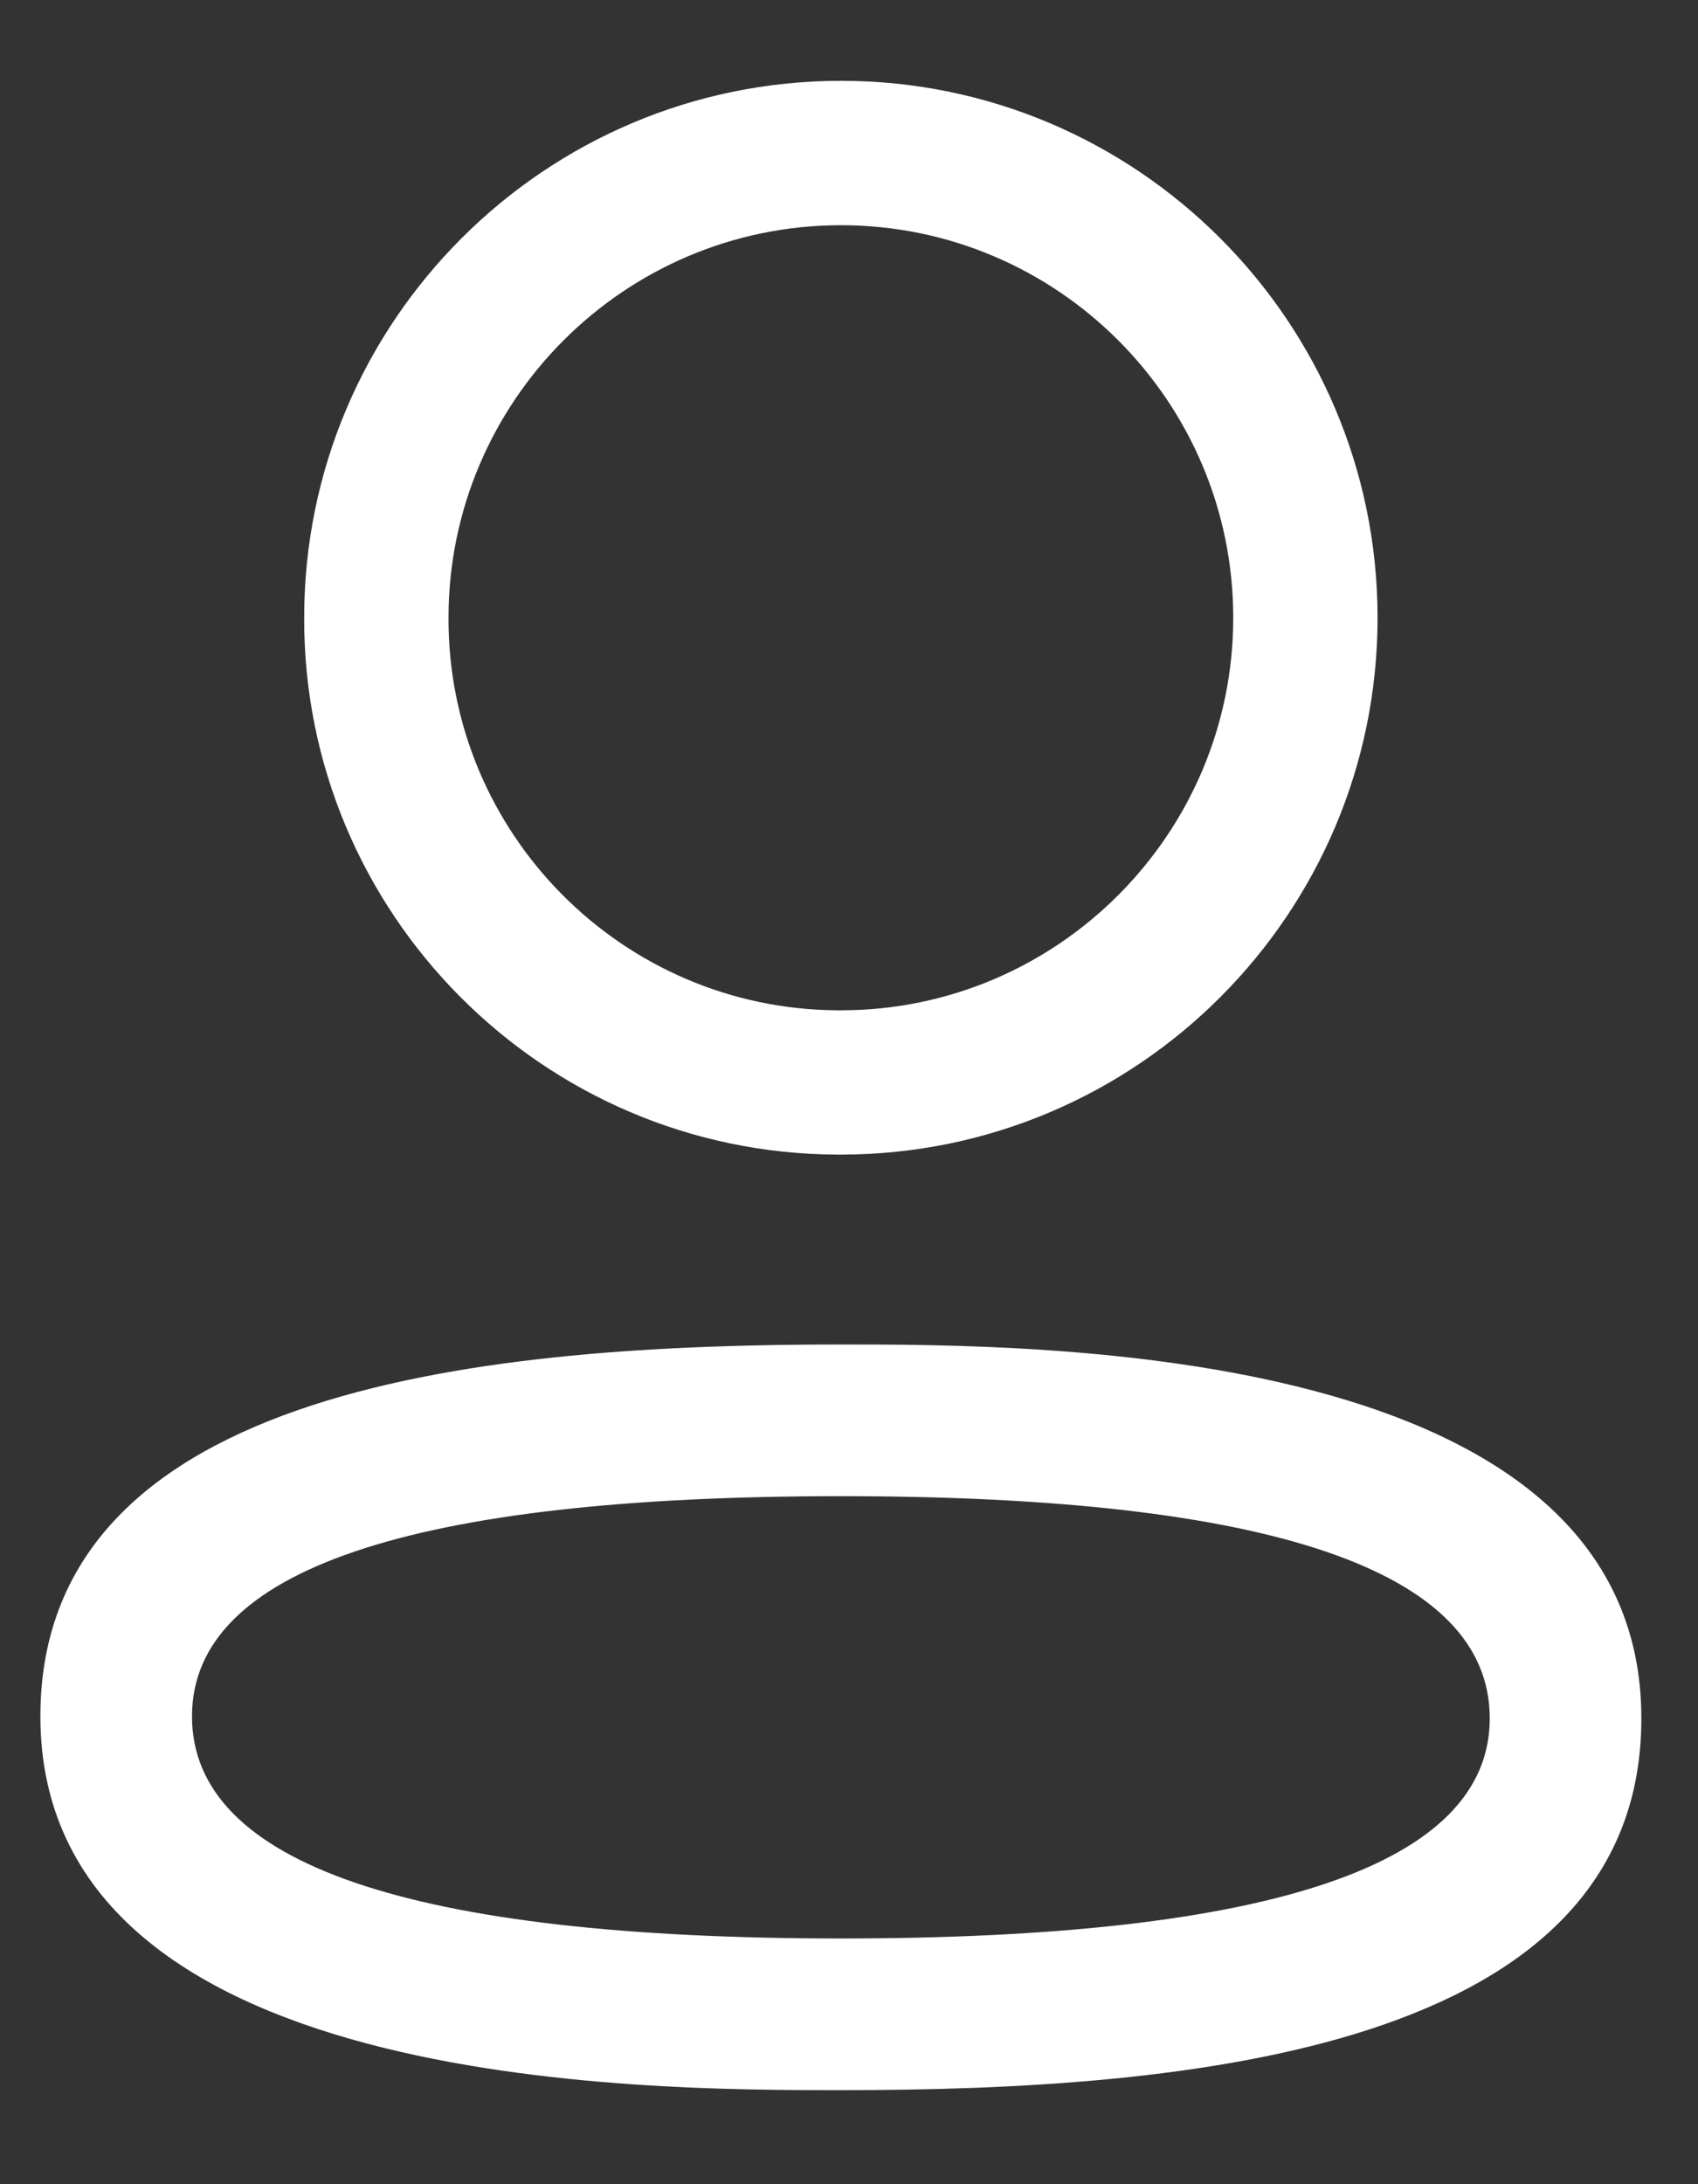 <svg width="14" height="18" viewBox="0 0 14 18" fill="none" xmlns="http://www.w3.org/2000/svg">
<rect x="0" y="0" width="14" height="18" fill="#333333" stroke="none"/>
<path fill-rule="evenodd" clip-rule="evenodd" d="M6.907 9.515H6.934C9.374 9.515 11.358 7.531 11.358 5.091C11.358 2.651 9.374 0.666 6.934 0.666C4.493 0.666 2.508 2.651 2.508 5.089C2.5 7.522 4.472 9.508 6.907 9.515ZM3.698 5.091C3.698 3.307 5.15 1.856 6.934 1.856C8.717 1.856 10.168 3.307 10.168 5.091C10.168 6.874 8.717 8.326 6.934 8.326H6.91C5.133 8.319 3.692 6.869 3.698 5.091Z" fill="white"/>
<path fill-rule="evenodd" clip-rule="evenodd" d="M0.333 14.144C0.333 17.225 5.302 17.225 6.934 17.225C9.767 17.225 13.533 16.907 13.533 14.161C13.533 11.08 8.567 11.08 6.934 11.08C4.101 11.08 0.333 11.397 0.333 14.144ZM1.583 14.144C1.583 12.94 3.383 12.33 6.934 12.33C10.484 12.33 12.283 12.945 12.283 14.161C12.283 15.365 10.484 15.975 6.934 15.975C3.383 15.975 1.583 15.359 1.583 14.144Z" fill="white"/>
</svg>
